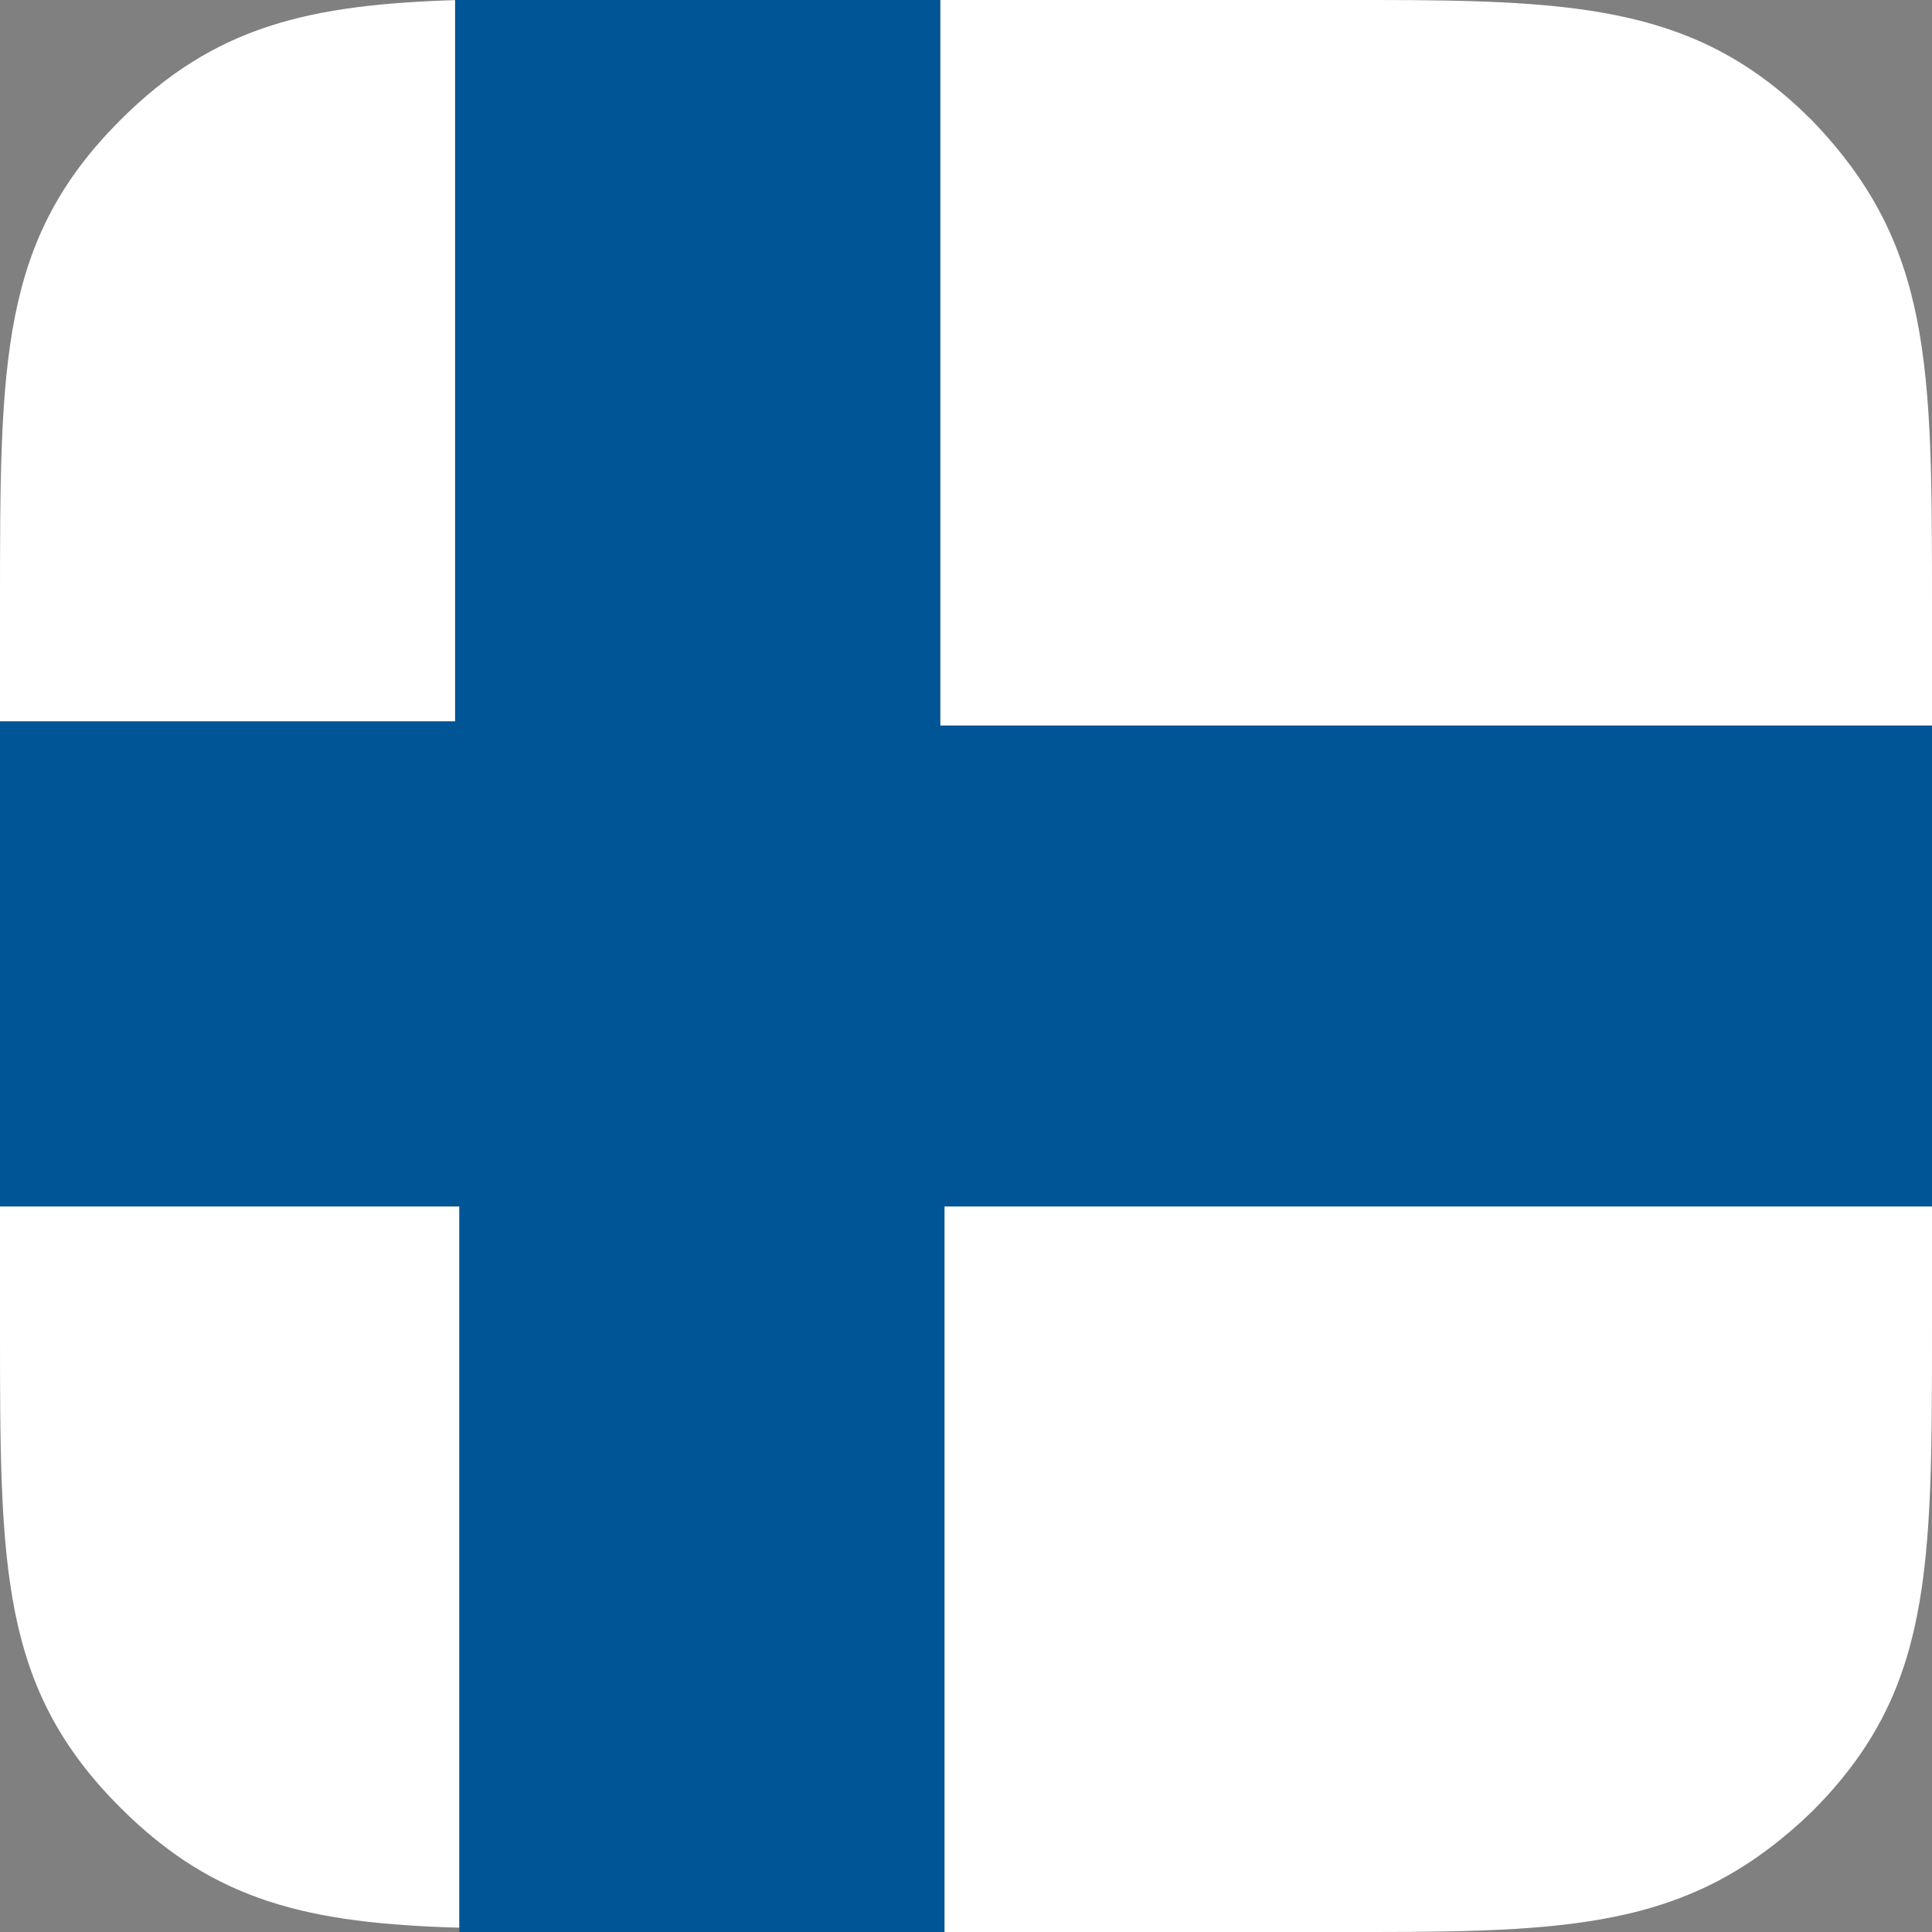 <?xml version="1.0" encoding="utf-8"?>
<!-- Generator: Adobe Illustrator 22.1.0, SVG Export Plug-In . SVG Version: 6.00 Build 0)  -->
<svg version="1.1" id="Layer_1" xmlns="http://www.w3.org/2000/svg" xmlns:xlink="http://www.w3.org/1999/xlink" x="0px" y="0px"
	 viewBox="0 0 45 45" style="enable-background:new 0 0 45 45;" xml:space="preserve">
<rect x="0" y="0" width="45" height="45" fill="#808080" stroke="none"/>
<style type="text/css">
	.st0{fill:#872D00;}
	.st1{fill:#FFFFFF;}
	.st2{fill:#005596;}
</style>
<g>
	<g>
		<path class="st0" d="M21.9,45h9c0.4,0,0.7,0,1.1,0L21.9,45L21.9,45z"/>
		<path class="st0" d="M32,0c-0.3,0-0.7,0-1.1,0h-9v0H32z"/>
		<path class="st1" d="M0,28.1v2.8c0,5.6,0,8.4,2.8,11.2c2.2,2.2,4.4,2.7,7.9,2.8V28.1H0z"/>
		<path class="st1" d="M21.9,16.9H45v-2.8c0-5.6,0-8.4-2.8-11.3C39.6,0.2,36.9,0,32,0H21.9V16.9z"/>
		<path class="st1" d="M10.7,0C7.2,0.1,5,0.6,2.8,2.8C0,5.6,0,8.4,0,14.1v2.8h10.7V0z"/>
		<path class="st1" d="M45,30.9v-2.8H21.9V45H32c4.9,0,7.5-0.2,10.2-2.8C45,39.4,45,36.6,45,30.9z"/>
		<path class="st2" d="M14.1,0h-3.4v0H13C13.3,0,13.7,0,14.1,0z"/>
		<path class="st2" d="M10.7,45L10.7,45l3.4,0c-0.4,0-0.7,0-1.1,0H10.7z"/>
		<path class="st2" d="M13,45c0.3,0,0.7,0,1.1,0h7.9v0H13z"/>
		<path class="st2" d="M21.9,0L21.9,0l-7.9,0c-0.4,0-0.7,0-1.1,0H21.9z"/>
		<path class="st2" d="M10.7,45L10.7,45l2.3,0C12.2,45,11.4,45,10.7,45z"/>
		<path class="st2" d="M13,0h-2.3v0C11.4,0,12.2,0,13,0z"/>
		<path class="st2" d="M21.9,0h-9c-0.8,0-1.6,0-2.3,0v16.8H0v11.3h10.7V45c0.7,0,1.5,0,2.3,0h9V28.1H45V16.9H21.9V0z"/>
	</g>
</g>
</svg>
